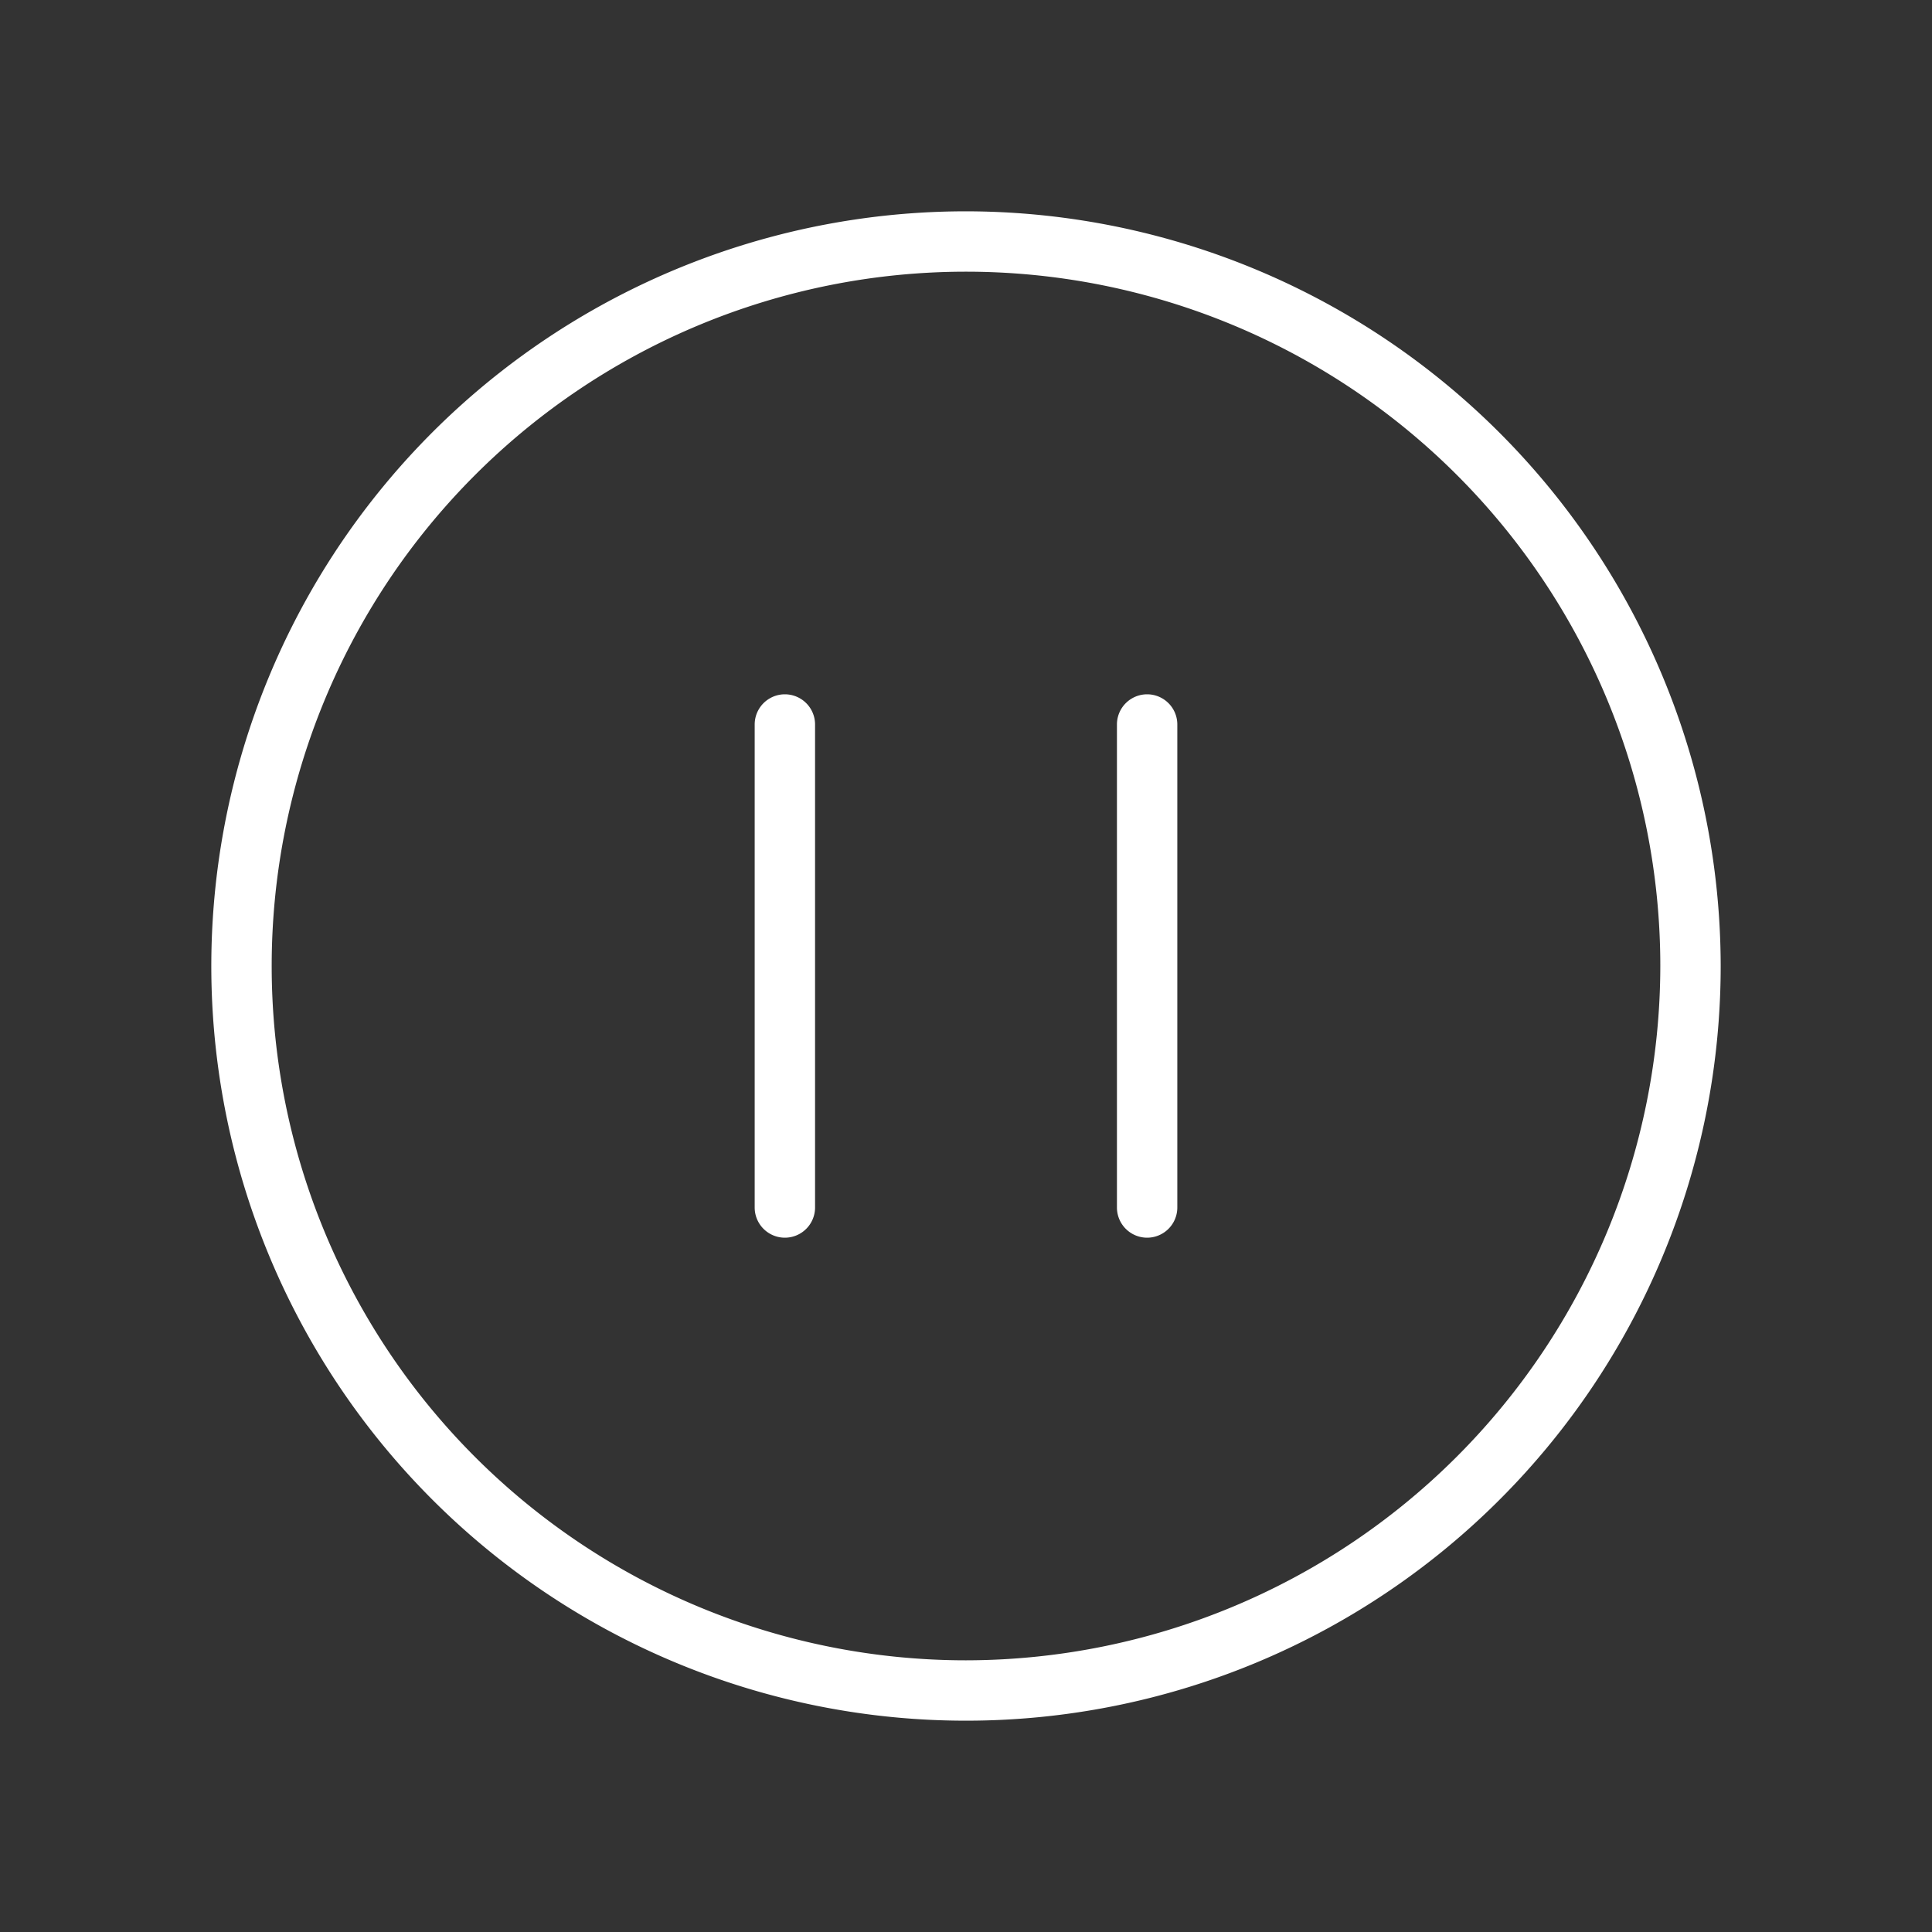 <svg  id="Flat" xmlns="http://www.w3.org/2000/svg" viewBox="0 0 256 256">
  <rect x="0" y="0" width="256" height="256" fill="#333333" stroke="none"/>
  <path fill="#fff" d="M128,28A100,100,0,1,0,228,128,100.113,100.113,0,0,0,128,28Zm0,192a92,92,0,1,1,92-92A92.104,92.104,0,0,1,128,220ZM108,96v64a4,4,0,0,1-8,0V96a4,4,0,0,1,8,0Zm48,0v64a4,4,0,0,1-8,0V96a4,4,0,0,1,8,0Z"/>
</svg>
